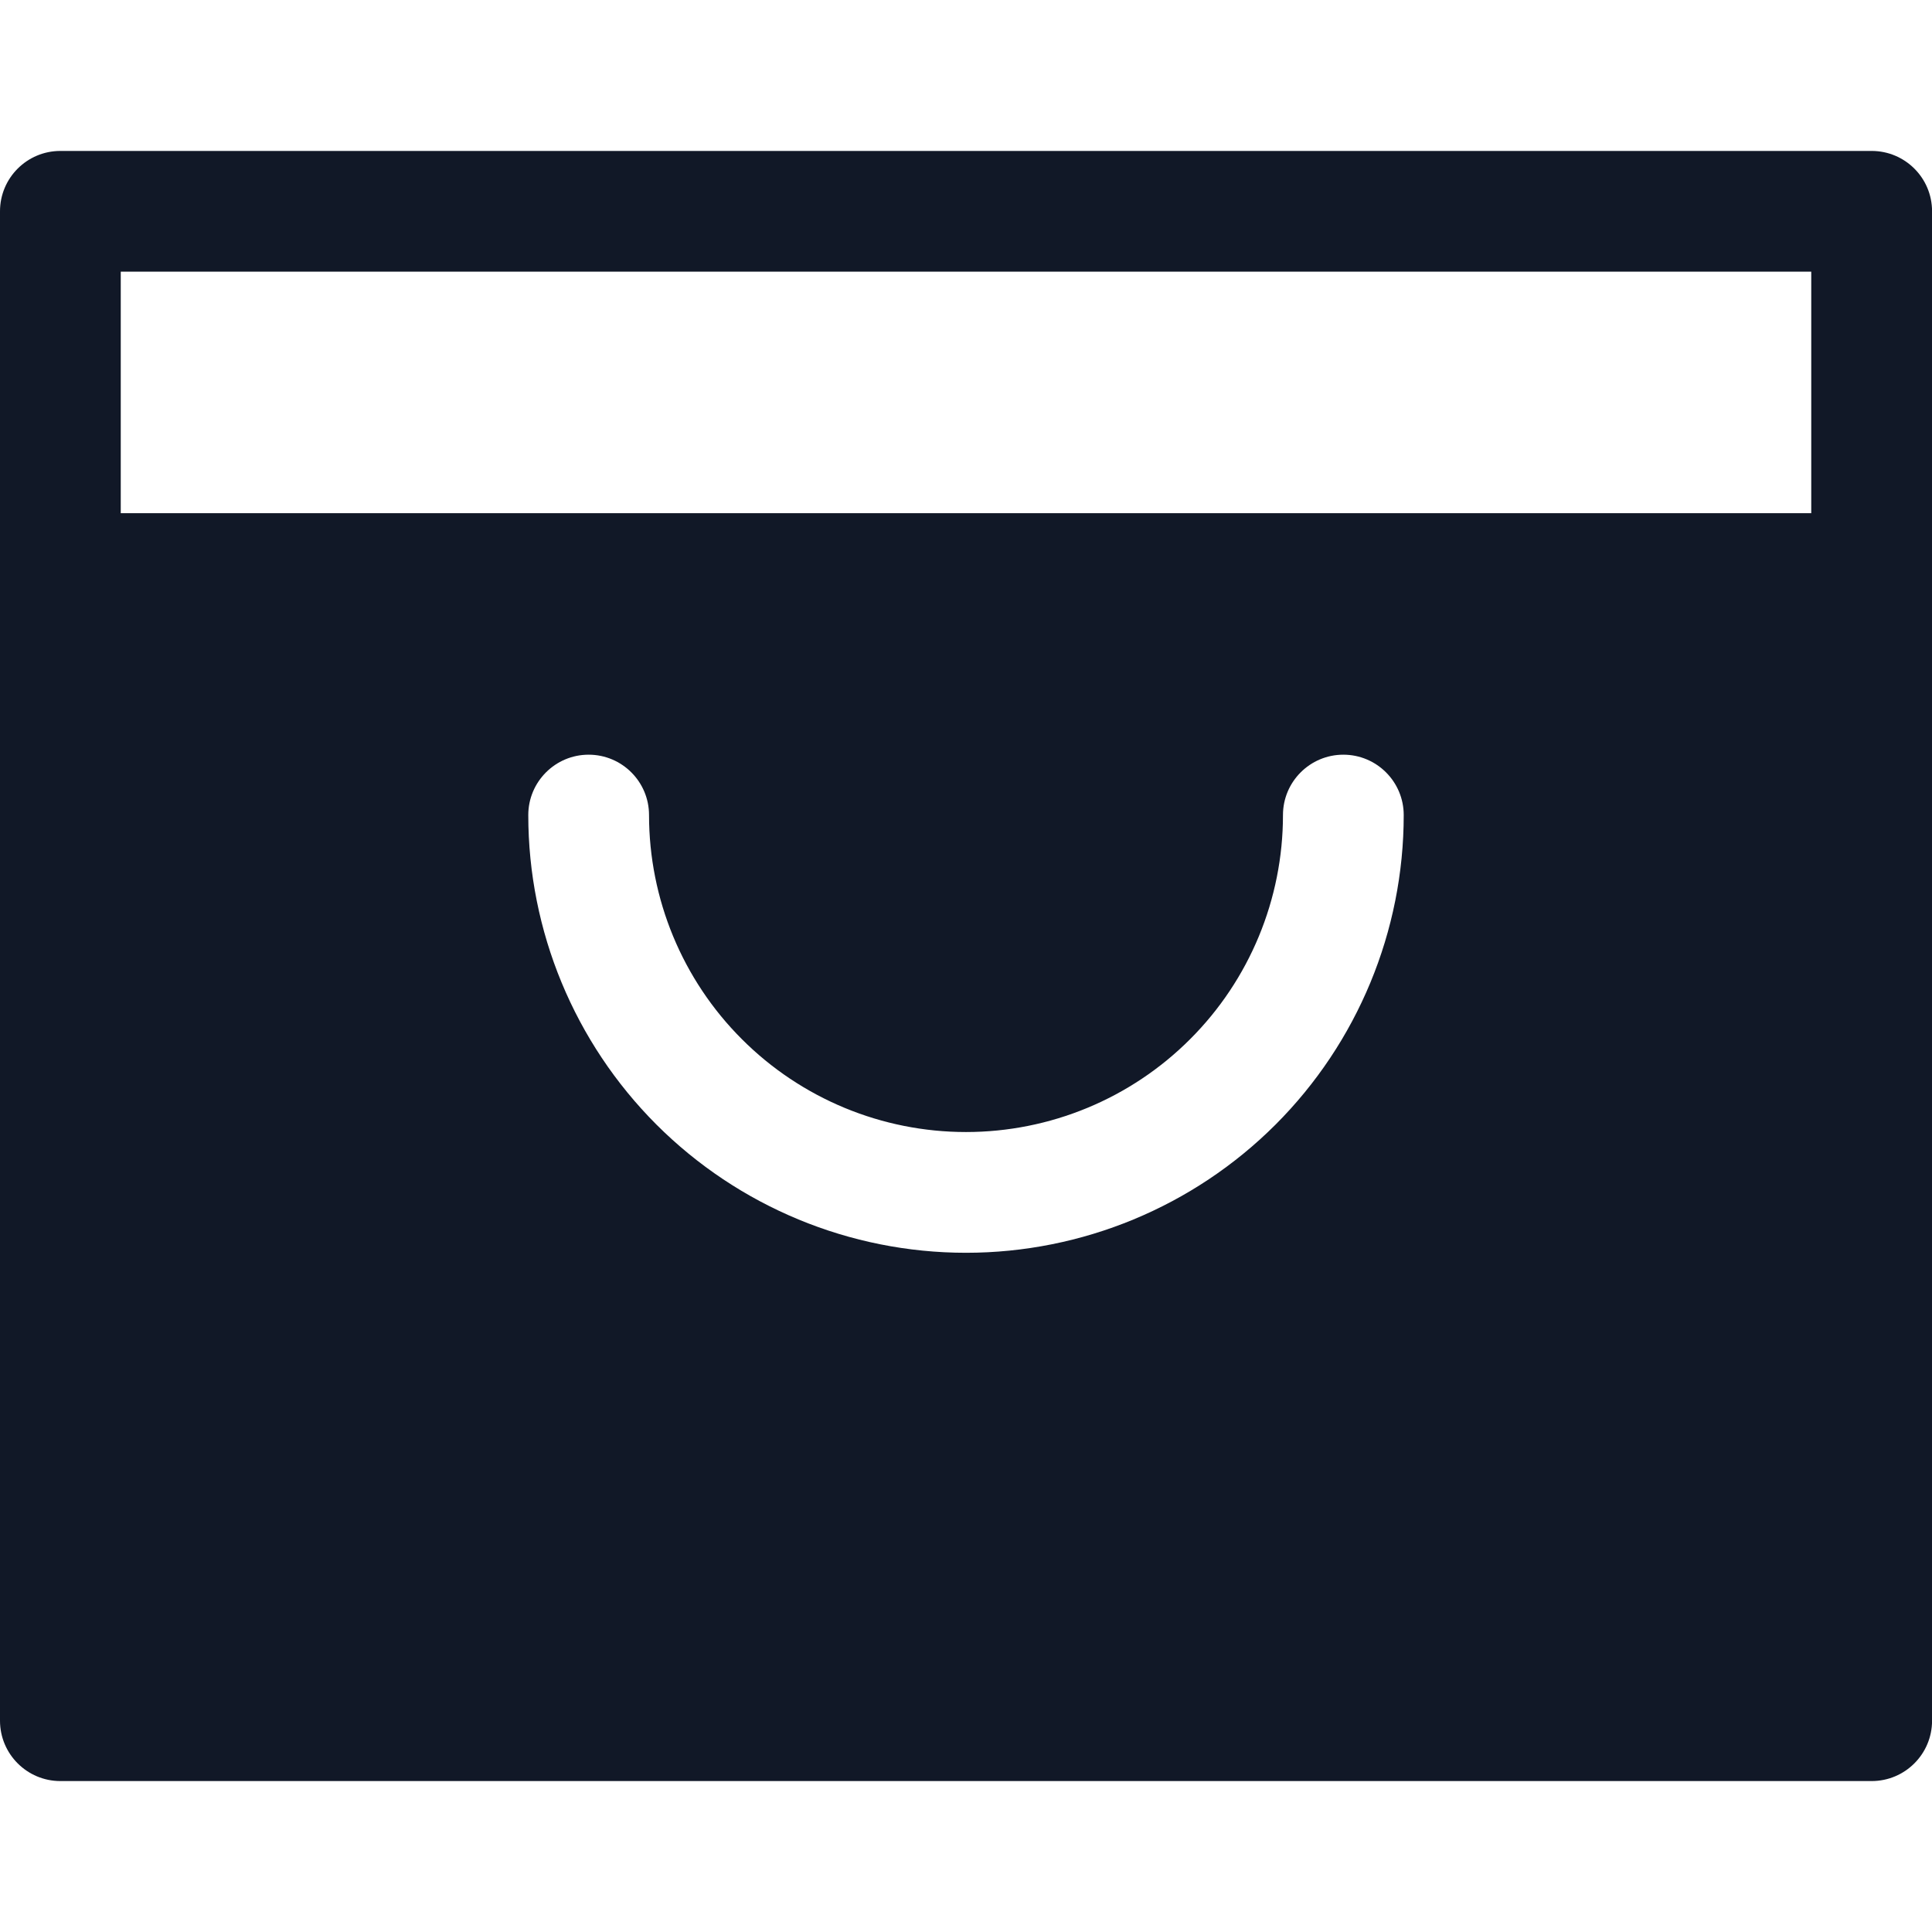 <svg width="32" height="32" viewBox="0 0 32 32" fill="none" xmlns="http://www.w3.org/2000/svg">
<path fill-rule="evenodd" clip-rule="evenodd" d="M1 2.5C0.448 2.5 0 2.947 0 3.5V28.5C0 29.052 0.448 29.5 1 29.5H31C31.553 29.5 32.001 29.052 32.001 28.5V3.5C32.001 2.947 31.553 2.5 31 2.5H1ZM2 8.5V4.5H30V8.5H2ZM9.75 12.5C10.302 12.5 10.75 12.948 10.75 13.5C10.75 14.892 11.303 16.228 12.288 17.212C13.272 18.197 14.608 18.75 16 18.75C17.392 18.75 18.728 18.197 19.712 17.212C20.697 16.228 21.25 14.892 21.25 13.5C21.25 12.948 21.698 12.5 22.25 12.5C22.802 12.5 23.25 12.948 23.25 13.5C23.25 15.423 22.486 17.267 21.127 18.627C19.767 19.986 17.923 20.75 16 20.75C14.077 20.75 12.233 19.986 10.873 18.627C9.514 17.267 8.75 15.423 8.75 13.5C8.75 12.948 9.198 12.5 9.75 12.5Z" fill="#111827"/>
</svg>
